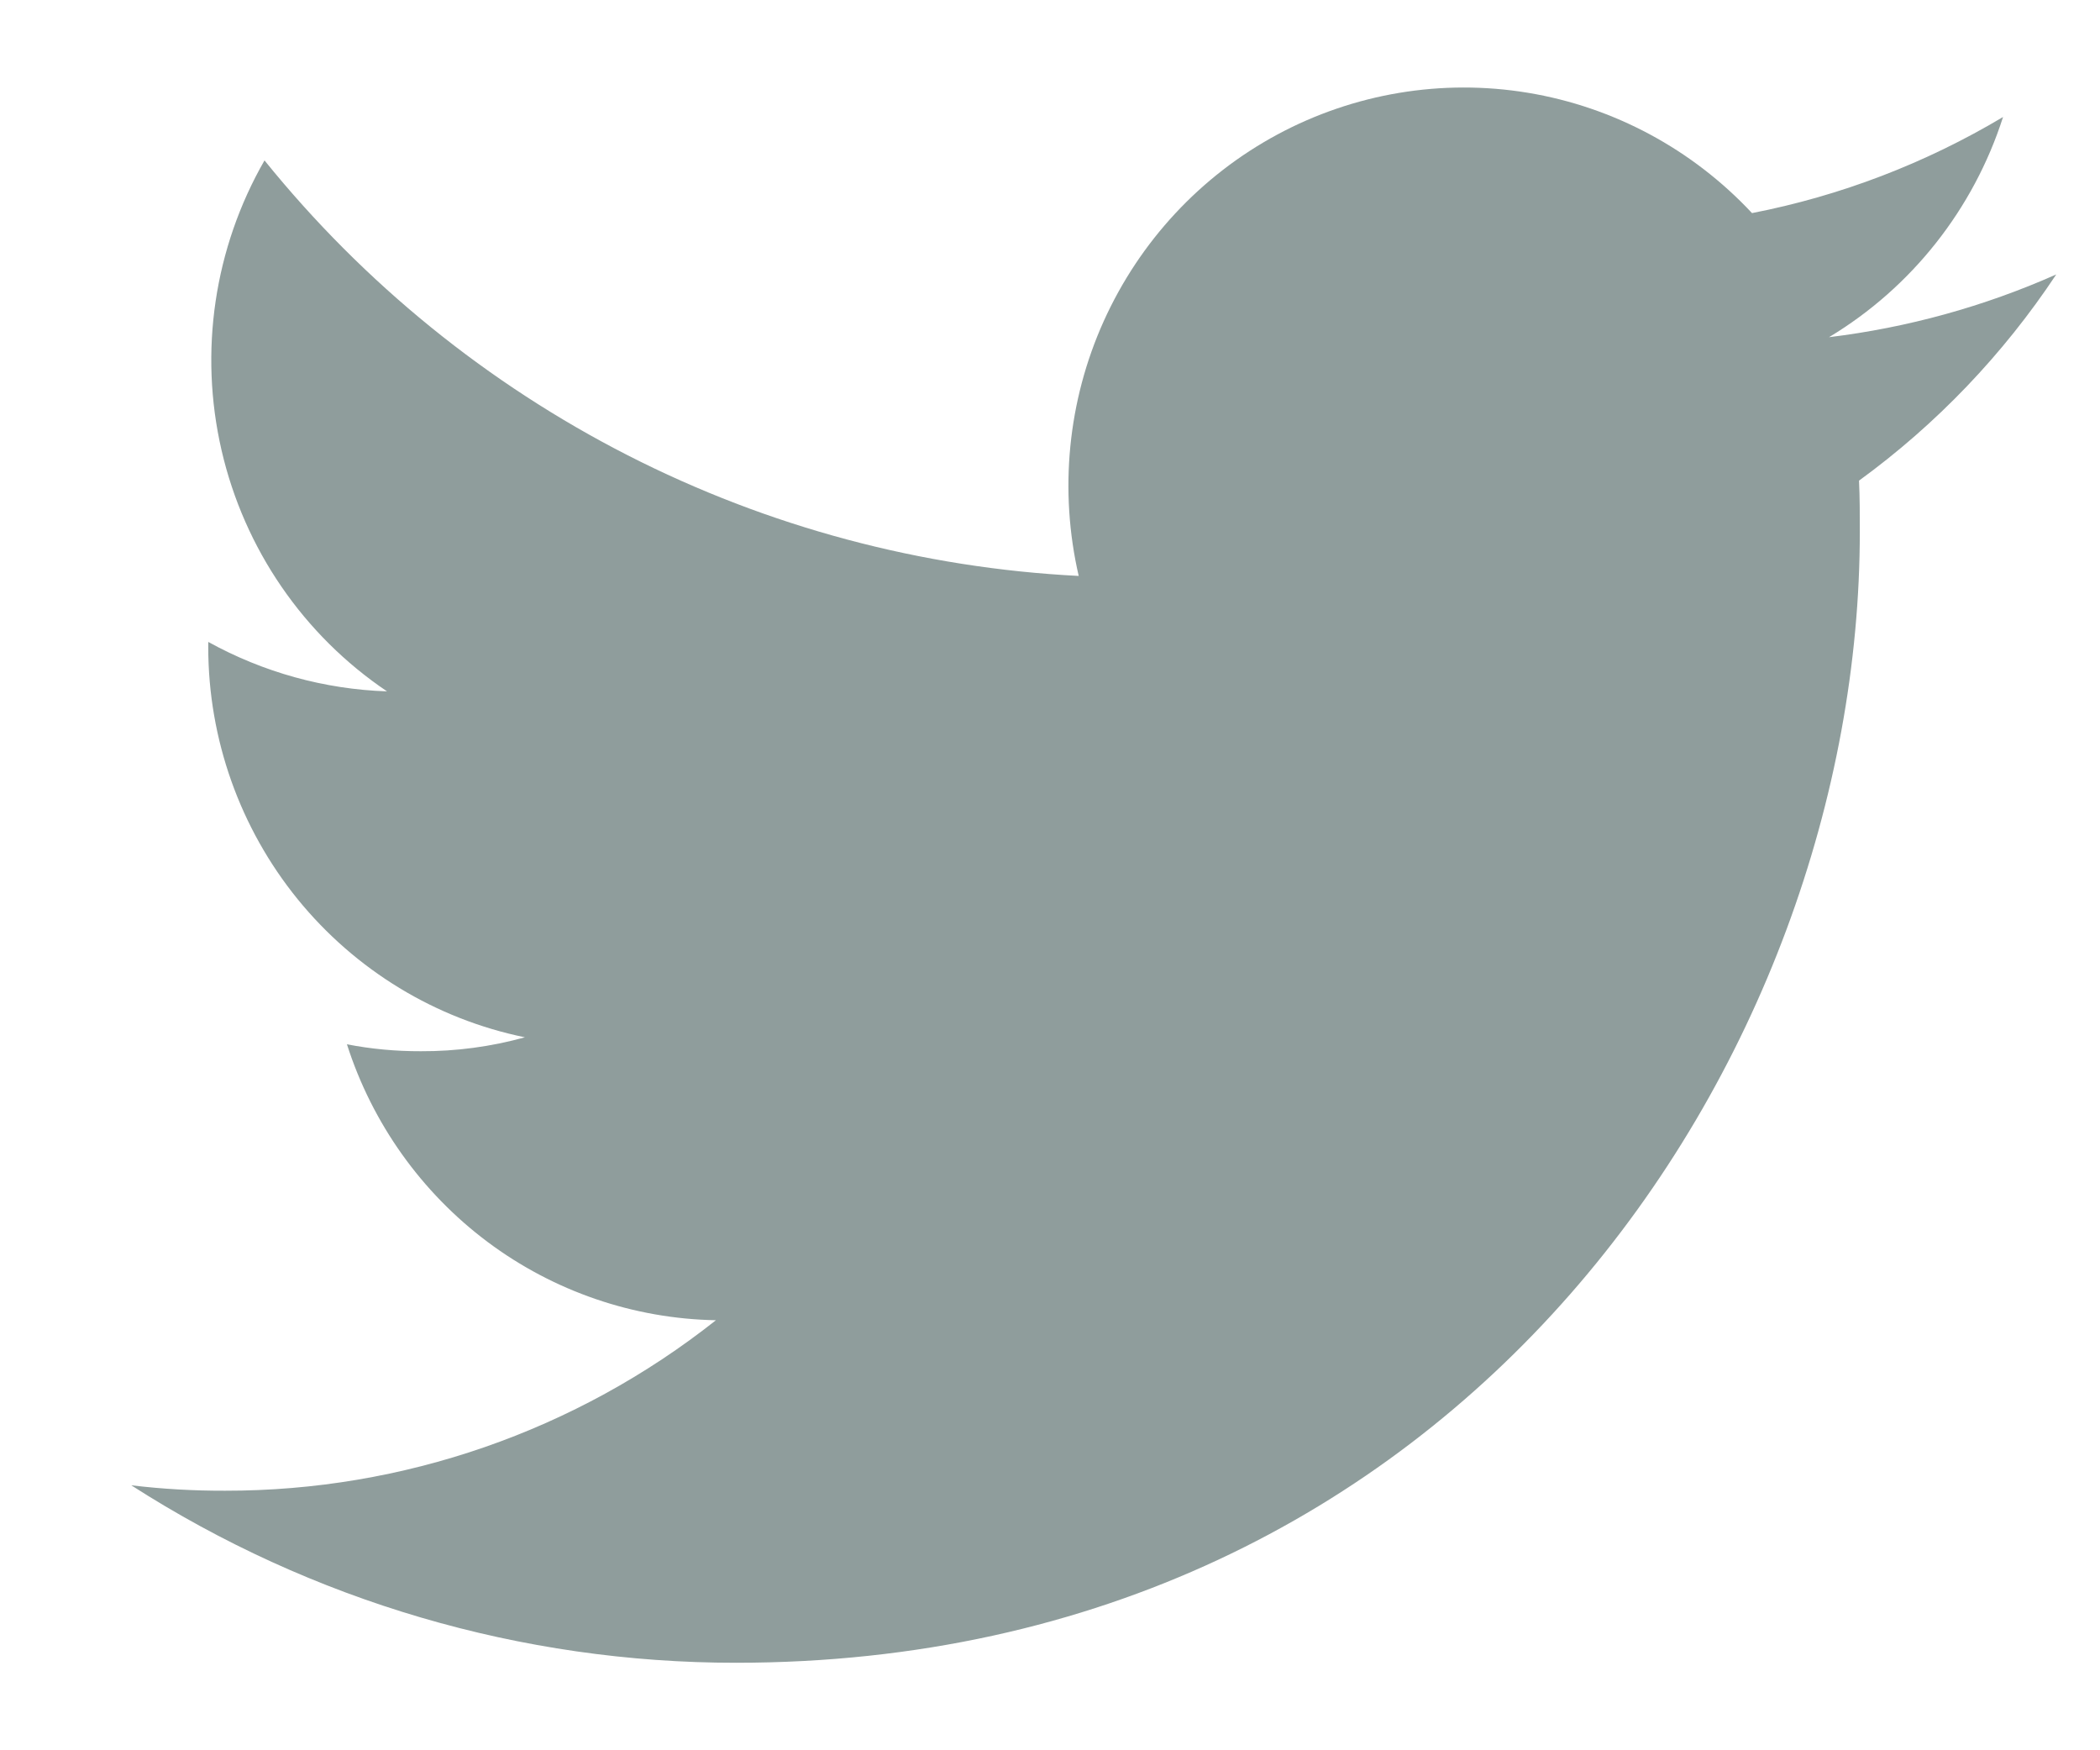 <svg width="24" height="20" viewBox="0 0 24 20" fill="none" xmlns="http://www.w3.org/2000/svg">
<g id="ant-design:twitter-outlined">
<path id="Vector" d="M8.411 19C16.713 19 21.255 12.073 21.255 6.077C21.255 5.883 21.255 5.686 21.246 5.492C22.131 4.848 22.894 4.05 23.5 3.136C22.674 3.503 21.799 3.744 20.903 3.853C21.847 3.285 22.554 2.391 22.892 1.337C22.005 1.866 21.035 2.238 20.023 2.435C19.342 1.706 18.442 1.222 17.461 1.06C16.48 0.898 15.474 1.066 14.597 1.538C13.721 2.01 13.024 2.76 12.613 3.672C12.203 4.583 12.103 5.606 12.328 6.581C10.533 6.49 8.778 6.021 7.175 5.203C5.572 4.385 4.157 3.237 3.023 1.833C2.448 2.834 2.272 4.018 2.532 5.145C2.792 6.272 3.468 7.257 4.423 7.9C3.708 7.876 3.008 7.682 2.38 7.335V7.398C2.381 8.446 2.742 9.462 3.401 10.274C4.061 11.086 4.978 11.644 5.999 11.853C5.612 11.96 5.211 12.014 4.81 12.012C4.526 12.013 4.244 11.987 3.965 11.933C4.254 12.836 4.816 13.625 5.572 14.191C6.328 14.756 7.241 15.069 8.182 15.086C6.583 16.351 4.607 17.037 2.572 17.034C2.214 17.035 1.856 17.015 1.5 16.972C3.565 18.297 5.962 19.001 8.411 19Z" fill="#8F9D9C"/>
</g>
</svg>
